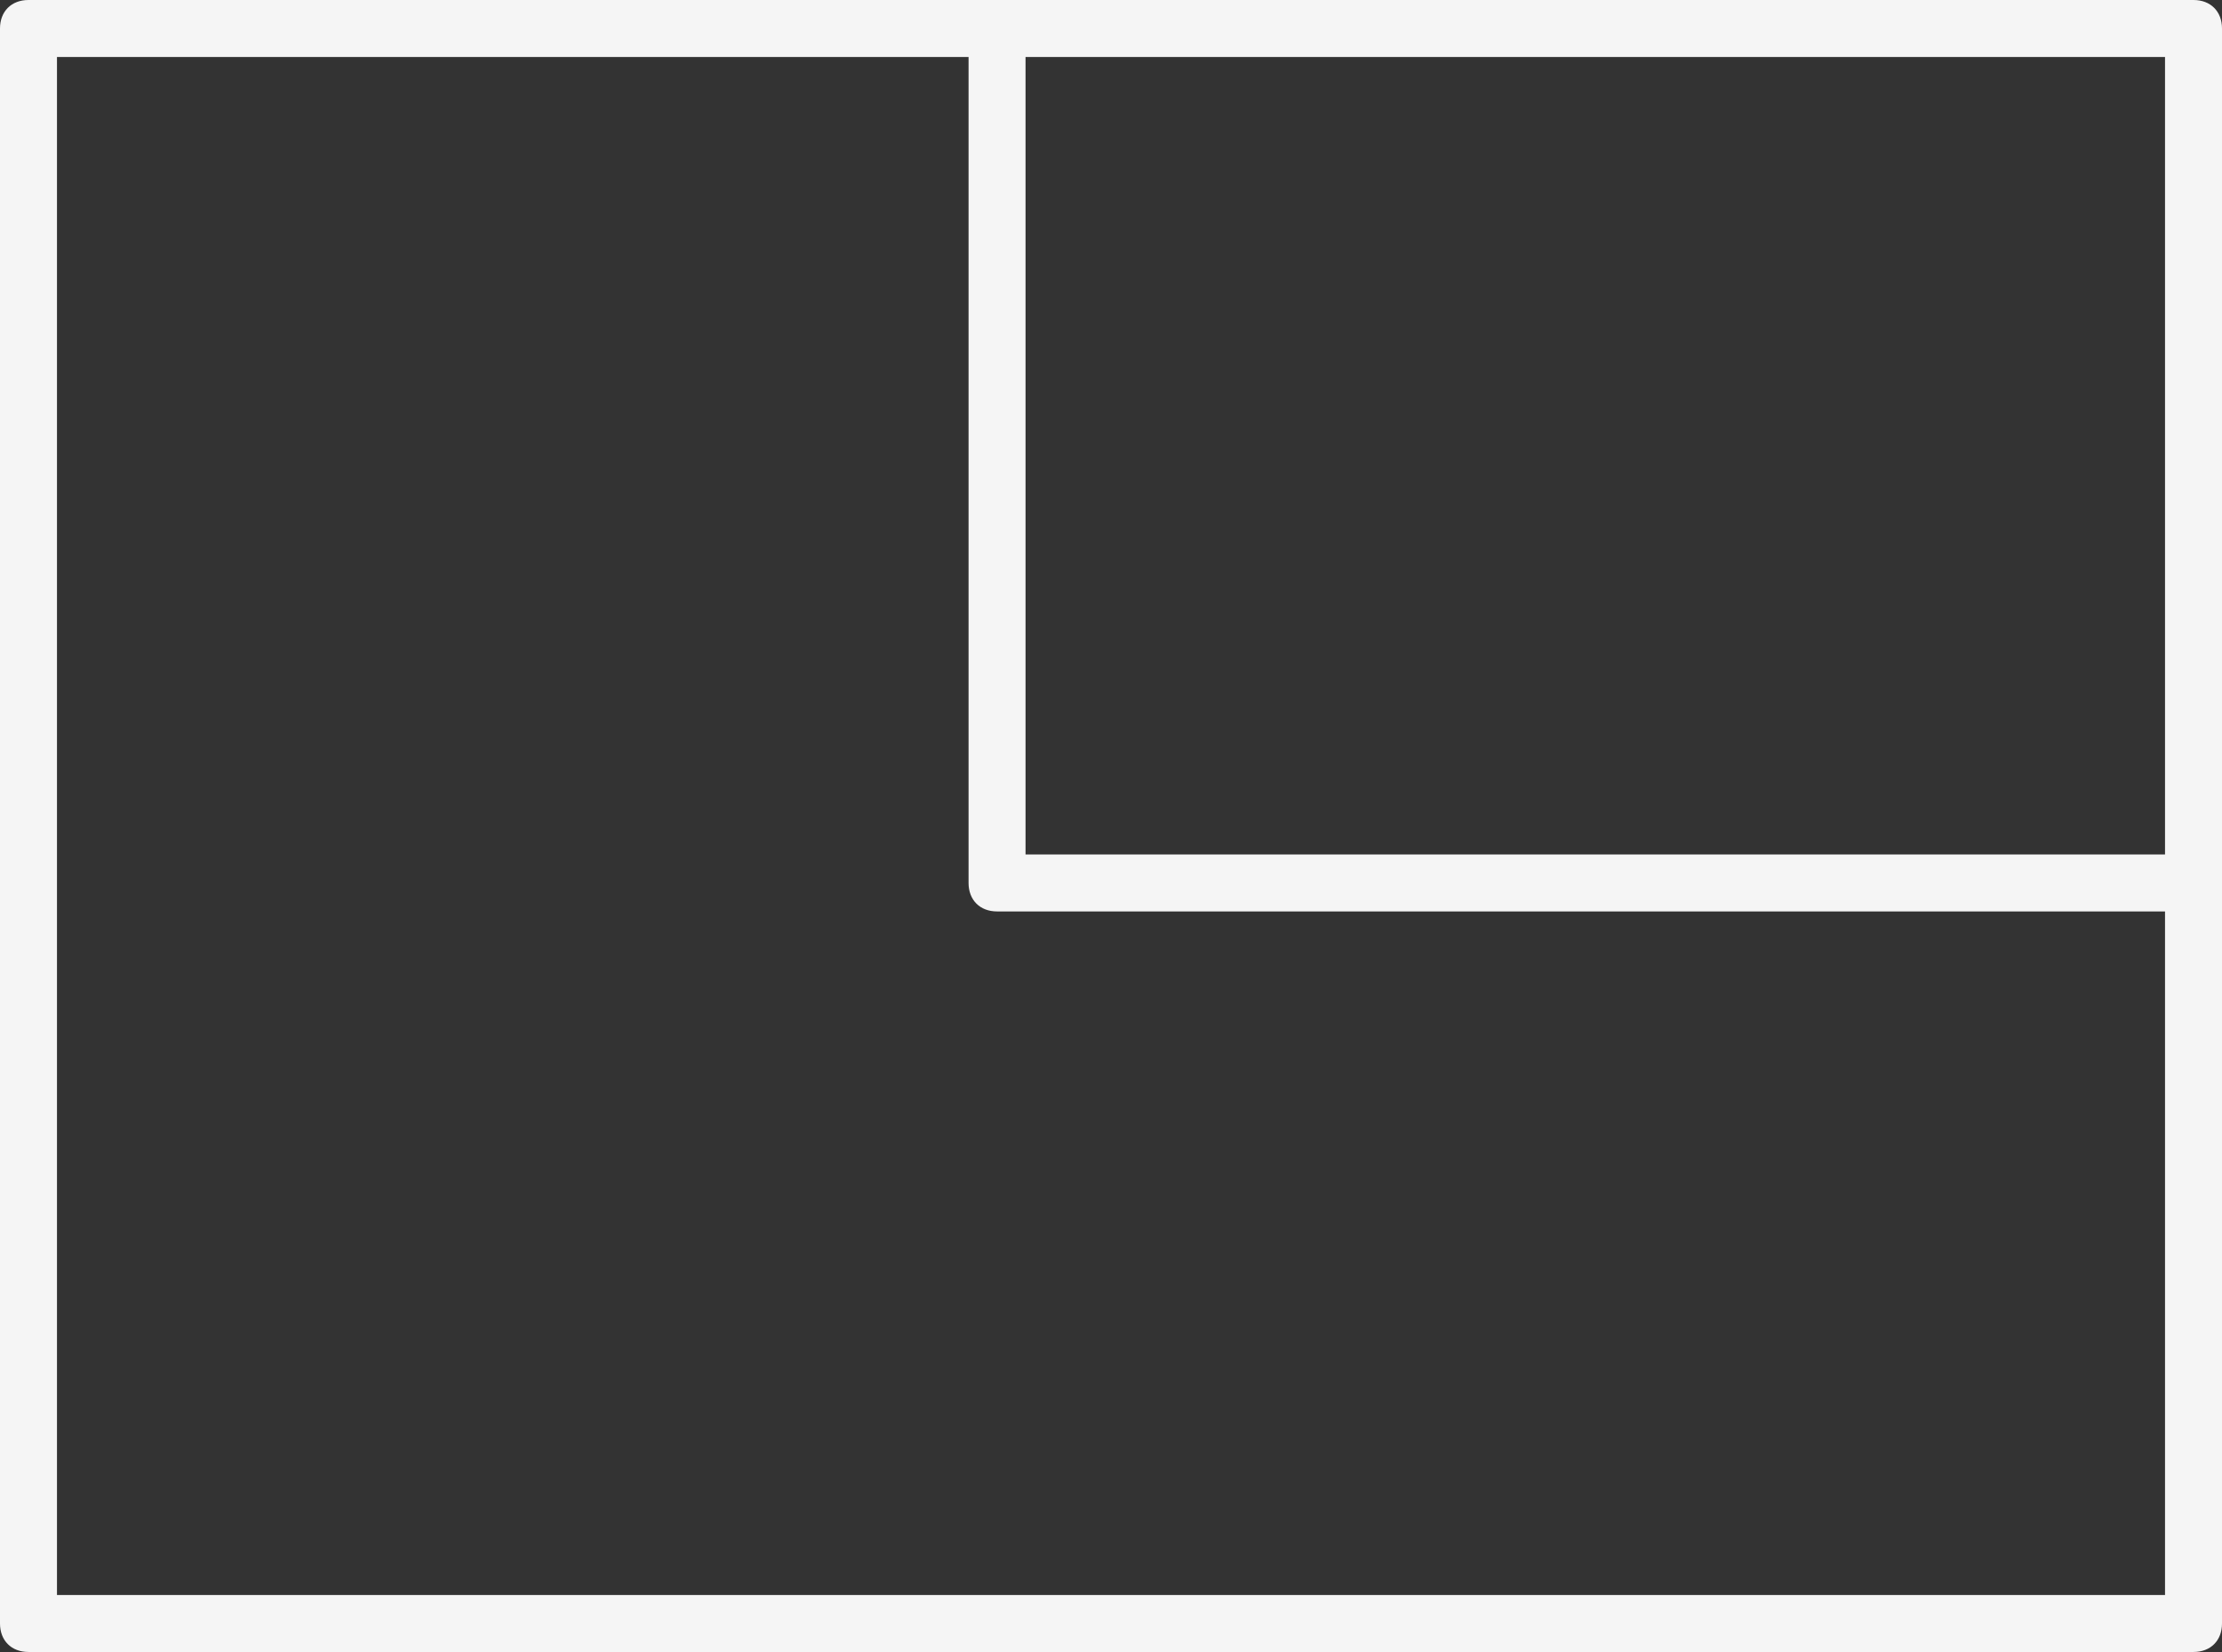 <svg xmlns="http://www.w3.org/2000/svg" viewBox="0 0 39 29"><rect x="0" y="0" width="39" height="29" fill="#333333" stroke="none"/><path d="M38.5 0H.5C.2 0 0 .2 0 .5v28c0 .3.2.5.5.5h38c.3 0 .5-.2.5-.5V.5c0-.3-.2-.5-.5-.5zM38 15H18V1h20v14zM1 28V1h16v14.5c0 .3.2.5.5.5H38v12H1z" fill="#f5f5f5"/></svg>